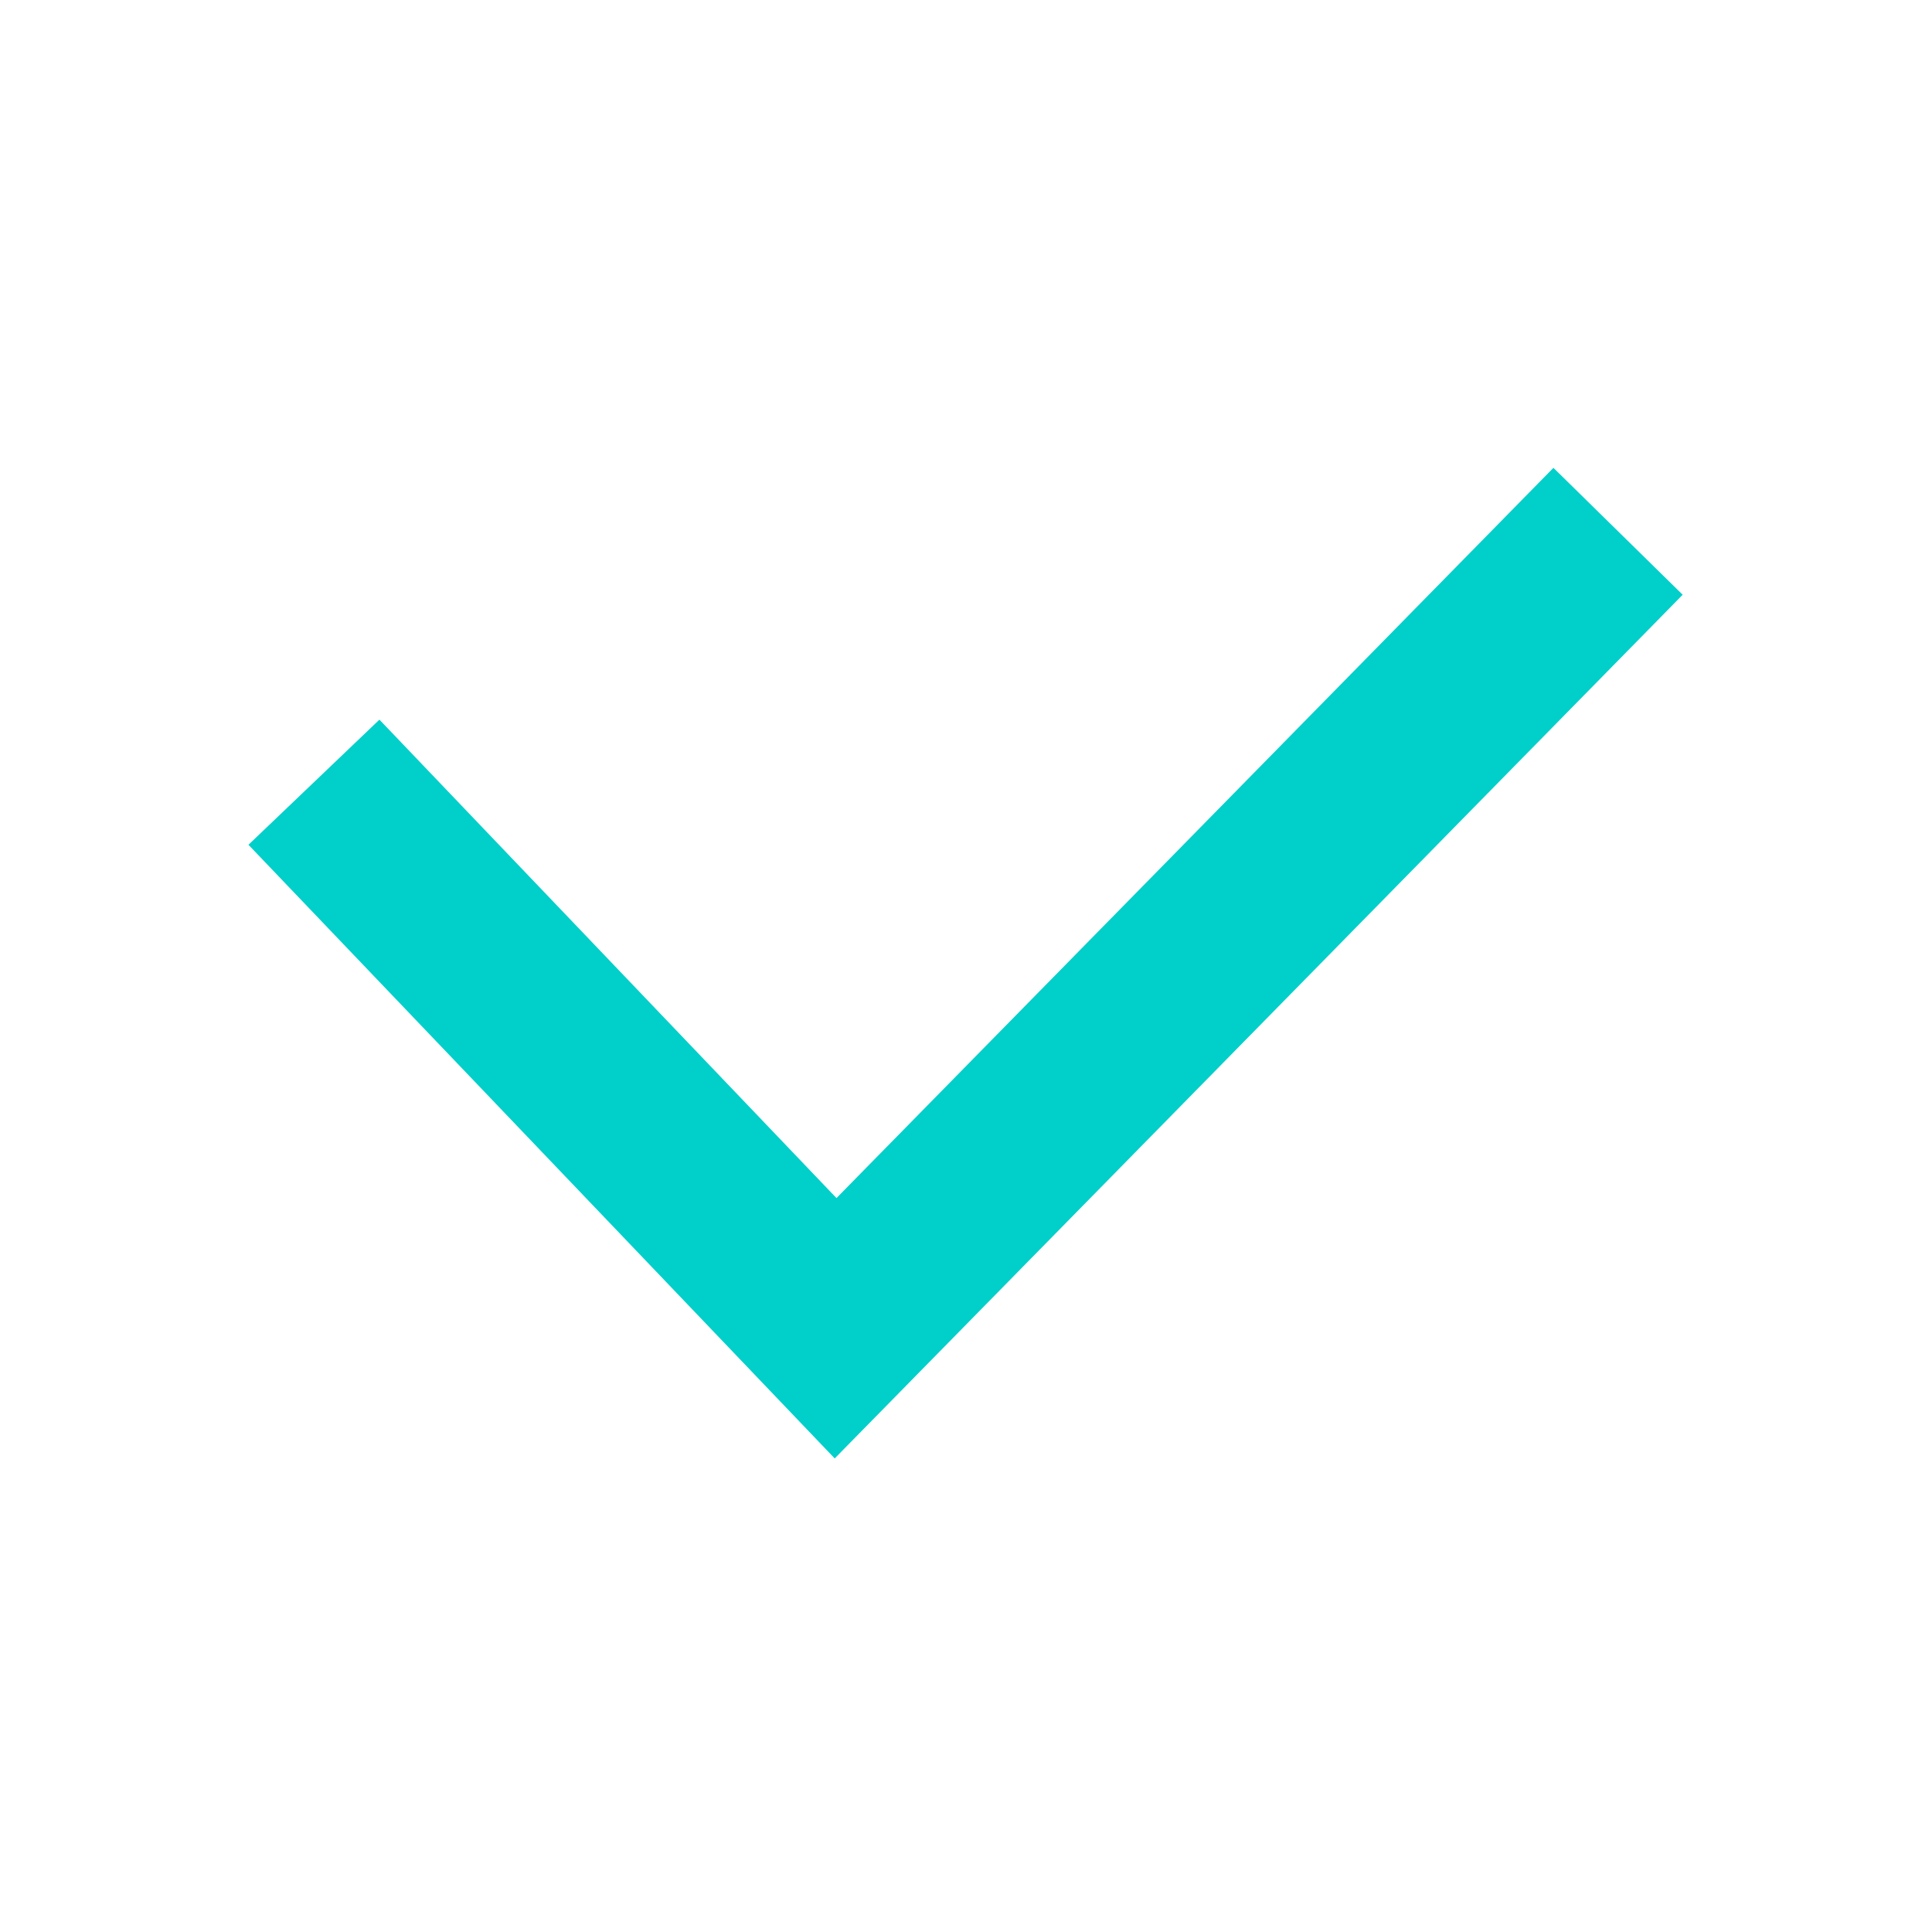 <svg width="16" height="16" viewBox="0 0 16 16" xmlns="http://www.w3.org/2000/svg">
    <g fill="none" fill-rule="evenodd">
        <path d="M2 2h12v12H2z"/>
        <path stroke="#00CFCA" stroke-width="1.5" d="M2.6 6.478 6.92 11l6.48-6.6"/>
    </g>
</svg>

